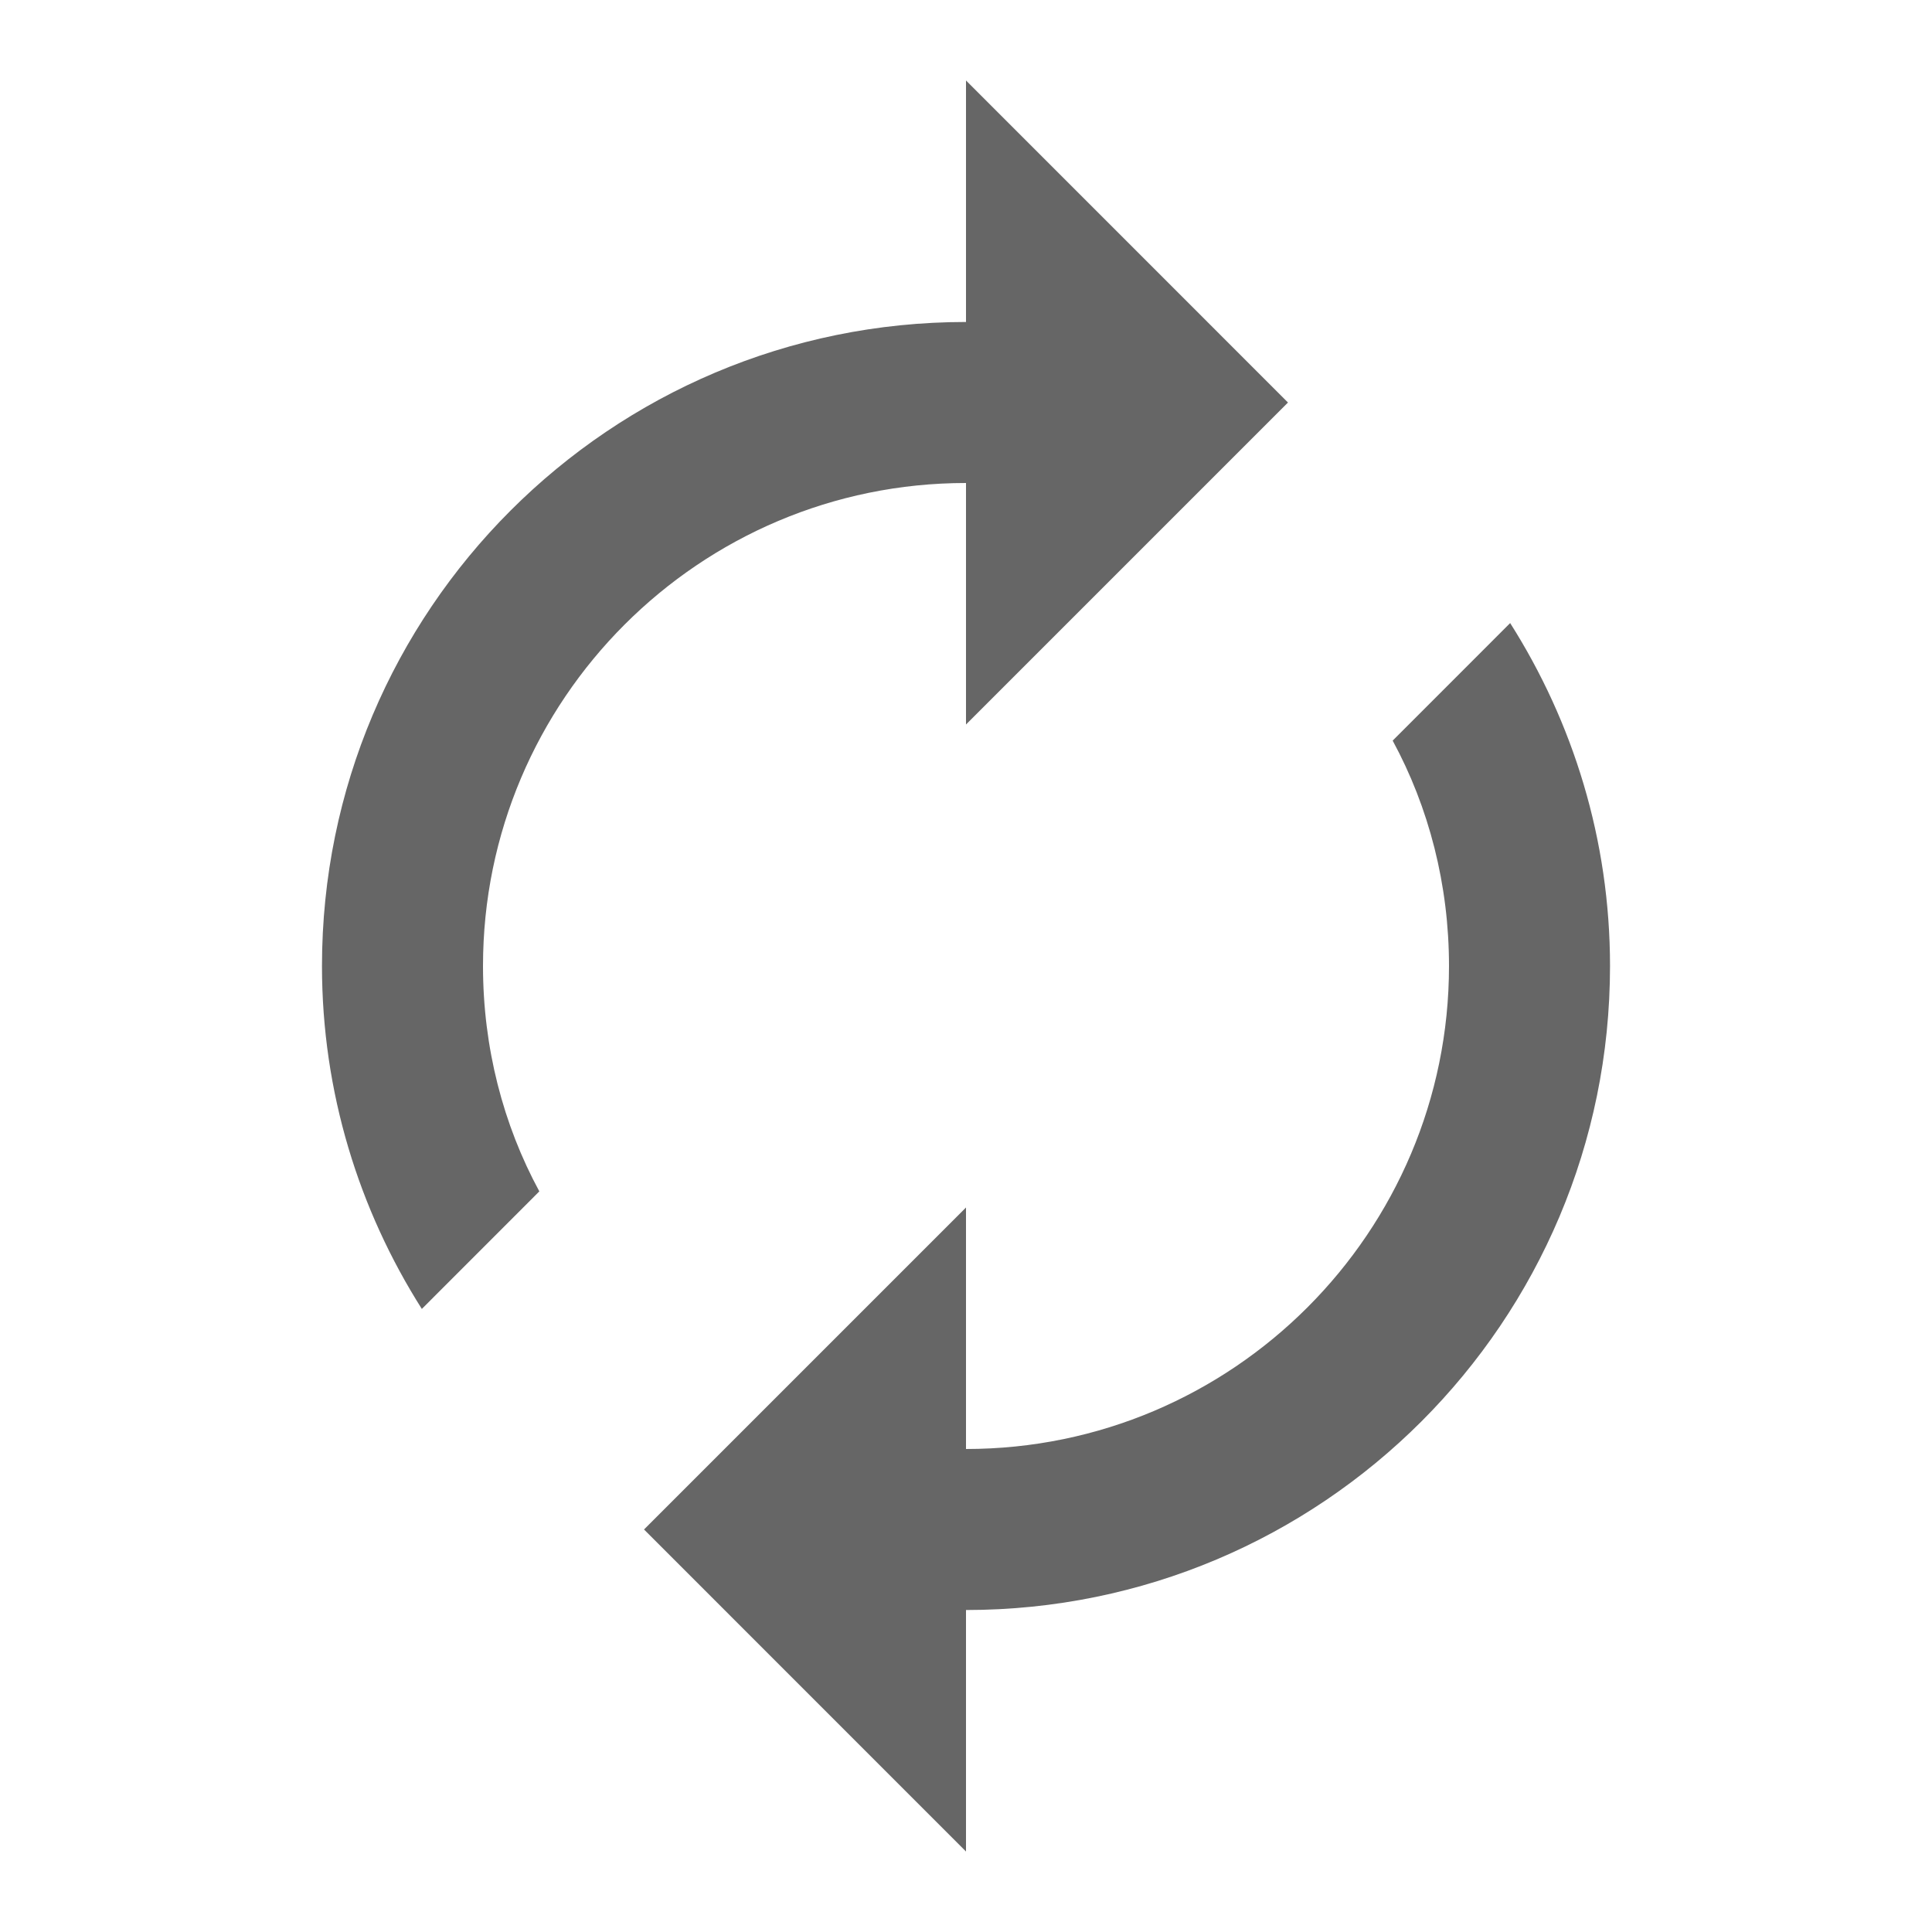 <svg width="32" height="32" viewBox="0 0 32 32" fill="none" xmlns="http://www.w3.org/2000/svg">
<path d="M16 5.333V1.333L21.333 6.667L16 12V8C11.587 8 8 11.587 8 16C8 17.347 8.333 18.627 8.933 19.733L6.987 21.68C5.947 20.04 5.333 18.093 5.333 16C5.333 10.107 10.107 5.333 16 5.333ZM16 24C20.413 24 24 20.413 24 16C24 14.653 23.667 13.373 23.067 12.267L25.013 10.32C26.053 11.96 26.667 13.907 26.667 16C26.667 21.893 21.893 26.667 16 26.667V30.667L10.667 25.333L16 20V24Z" fill="#666666"/>
</svg>
